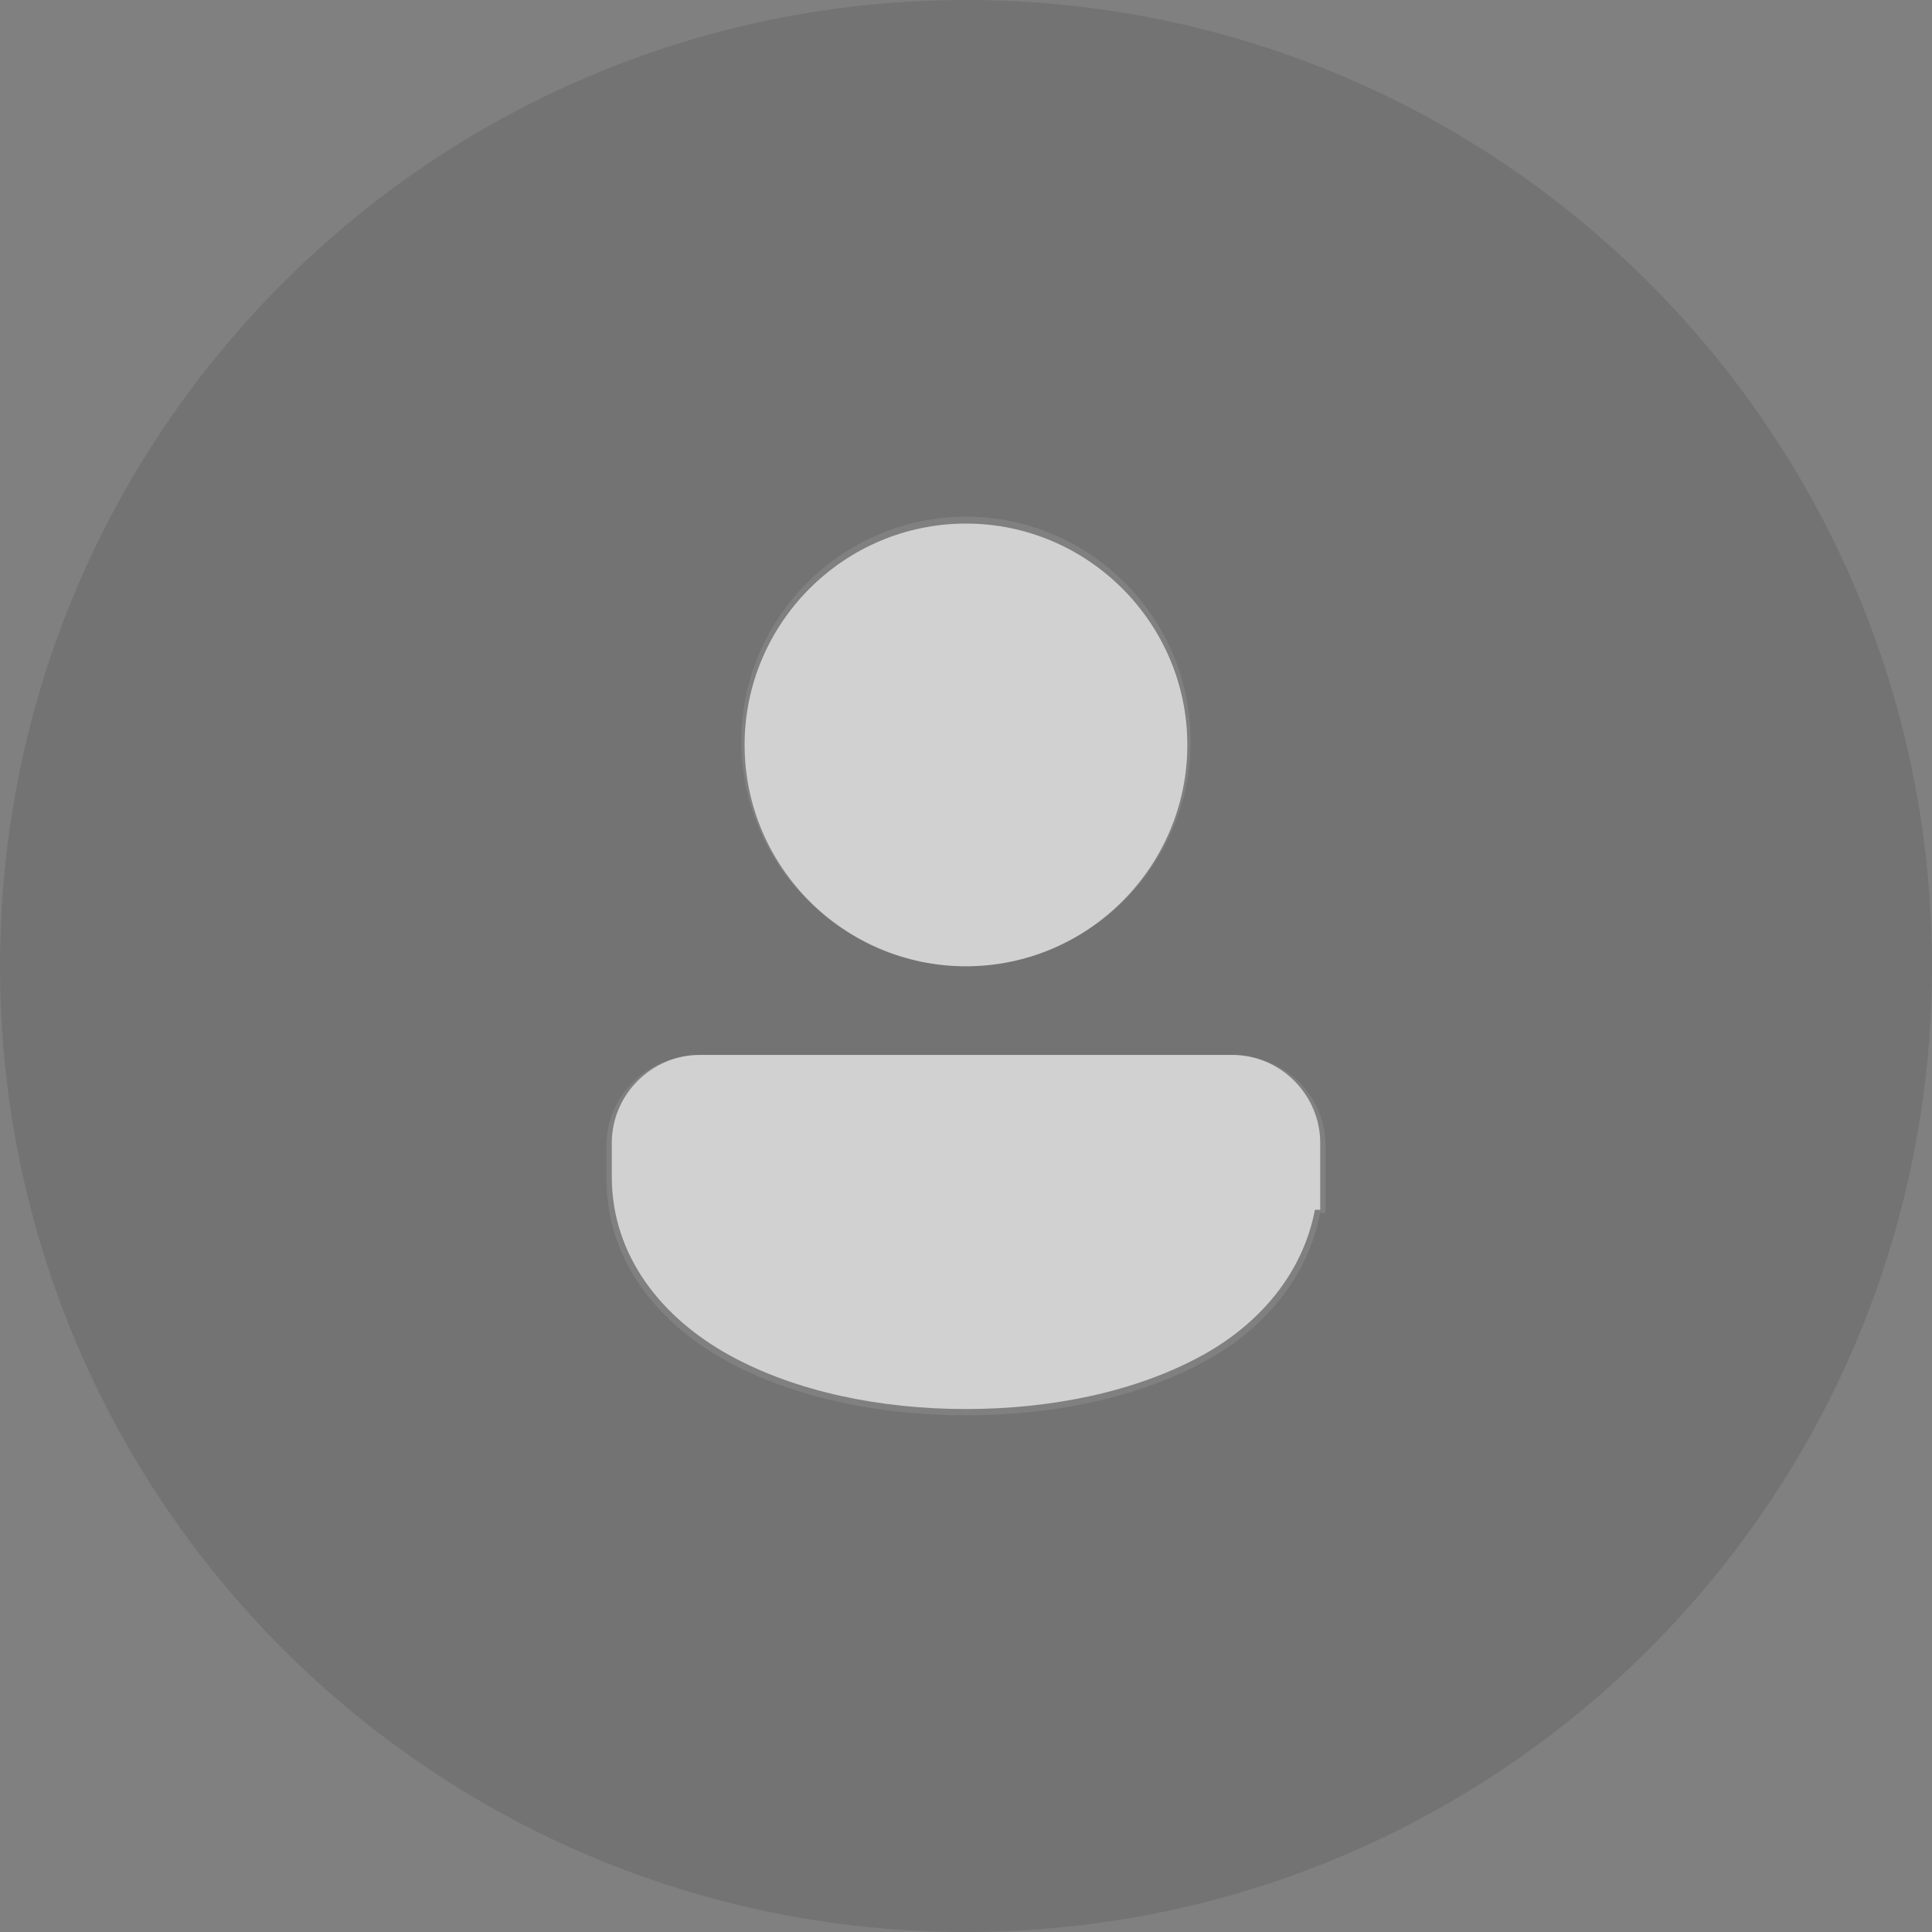 <svg width="32" height="32" viewBox="0 0 32 32" fill="none" xmlns="http://www.w3.org/2000/svg">
<rect x="0" y="0" width="32" height="32" fill="#808080" stroke="none"/>
<path fill-rule="evenodd" clip-rule="evenodd" d="M16 32C24.837 32 32 24.837 32 16C32 7.163 24.837 0 16 0C7.163 0 0 7.163 0 16C0 24.837 7.163 32 16 32ZM12.279 12.279C12.279 10.231 13.952 8.558 16 8.558C18.048 8.558 19.721 10.231 19.721 12.279C19.721 14.327 18.048 16 16 16C13.952 16 12.279 14.327 12.279 12.279ZM10.046 18.969C10.046 18.158 10.716 17.488 11.527 17.488H20.473C21.284 17.488 21.954 18.158 21.954 18.969V20.093H21.865C21.662 21.158 20.939 22.005 19.979 22.535C18.852 23.156 17.426 23.442 16 23.442C14.574 23.442 13.148 23.156 12.021 22.535C10.895 21.913 10.046 20.876 10.046 19.535V18.969Z" fill="black" fill-opacity="0.1"/>
<path d="M15.999 8.672C13.981 8.672 12.333 10.32 12.333 12.338C12.333 14.357 13.981 16.005 15.999 16.005C18.018 16.005 19.666 14.357 19.666 12.338C19.666 10.32 18.018 8.672 15.999 8.672ZM11.592 17.472C10.792 17.472 10.133 18.131 10.133 18.931V19.488C10.133 20.81 10.969 21.832 12.079 22.445C13.189 23.057 14.594 23.338 15.999 23.338C17.404 23.338 18.81 23.057 19.92 22.445C20.867 21.923 21.579 21.088 21.779 20.038H21.867V18.931C21.867 18.131 21.207 17.472 20.407 17.472H11.592Z" fill="white" fill-opacity="0.64"/>
</svg>
